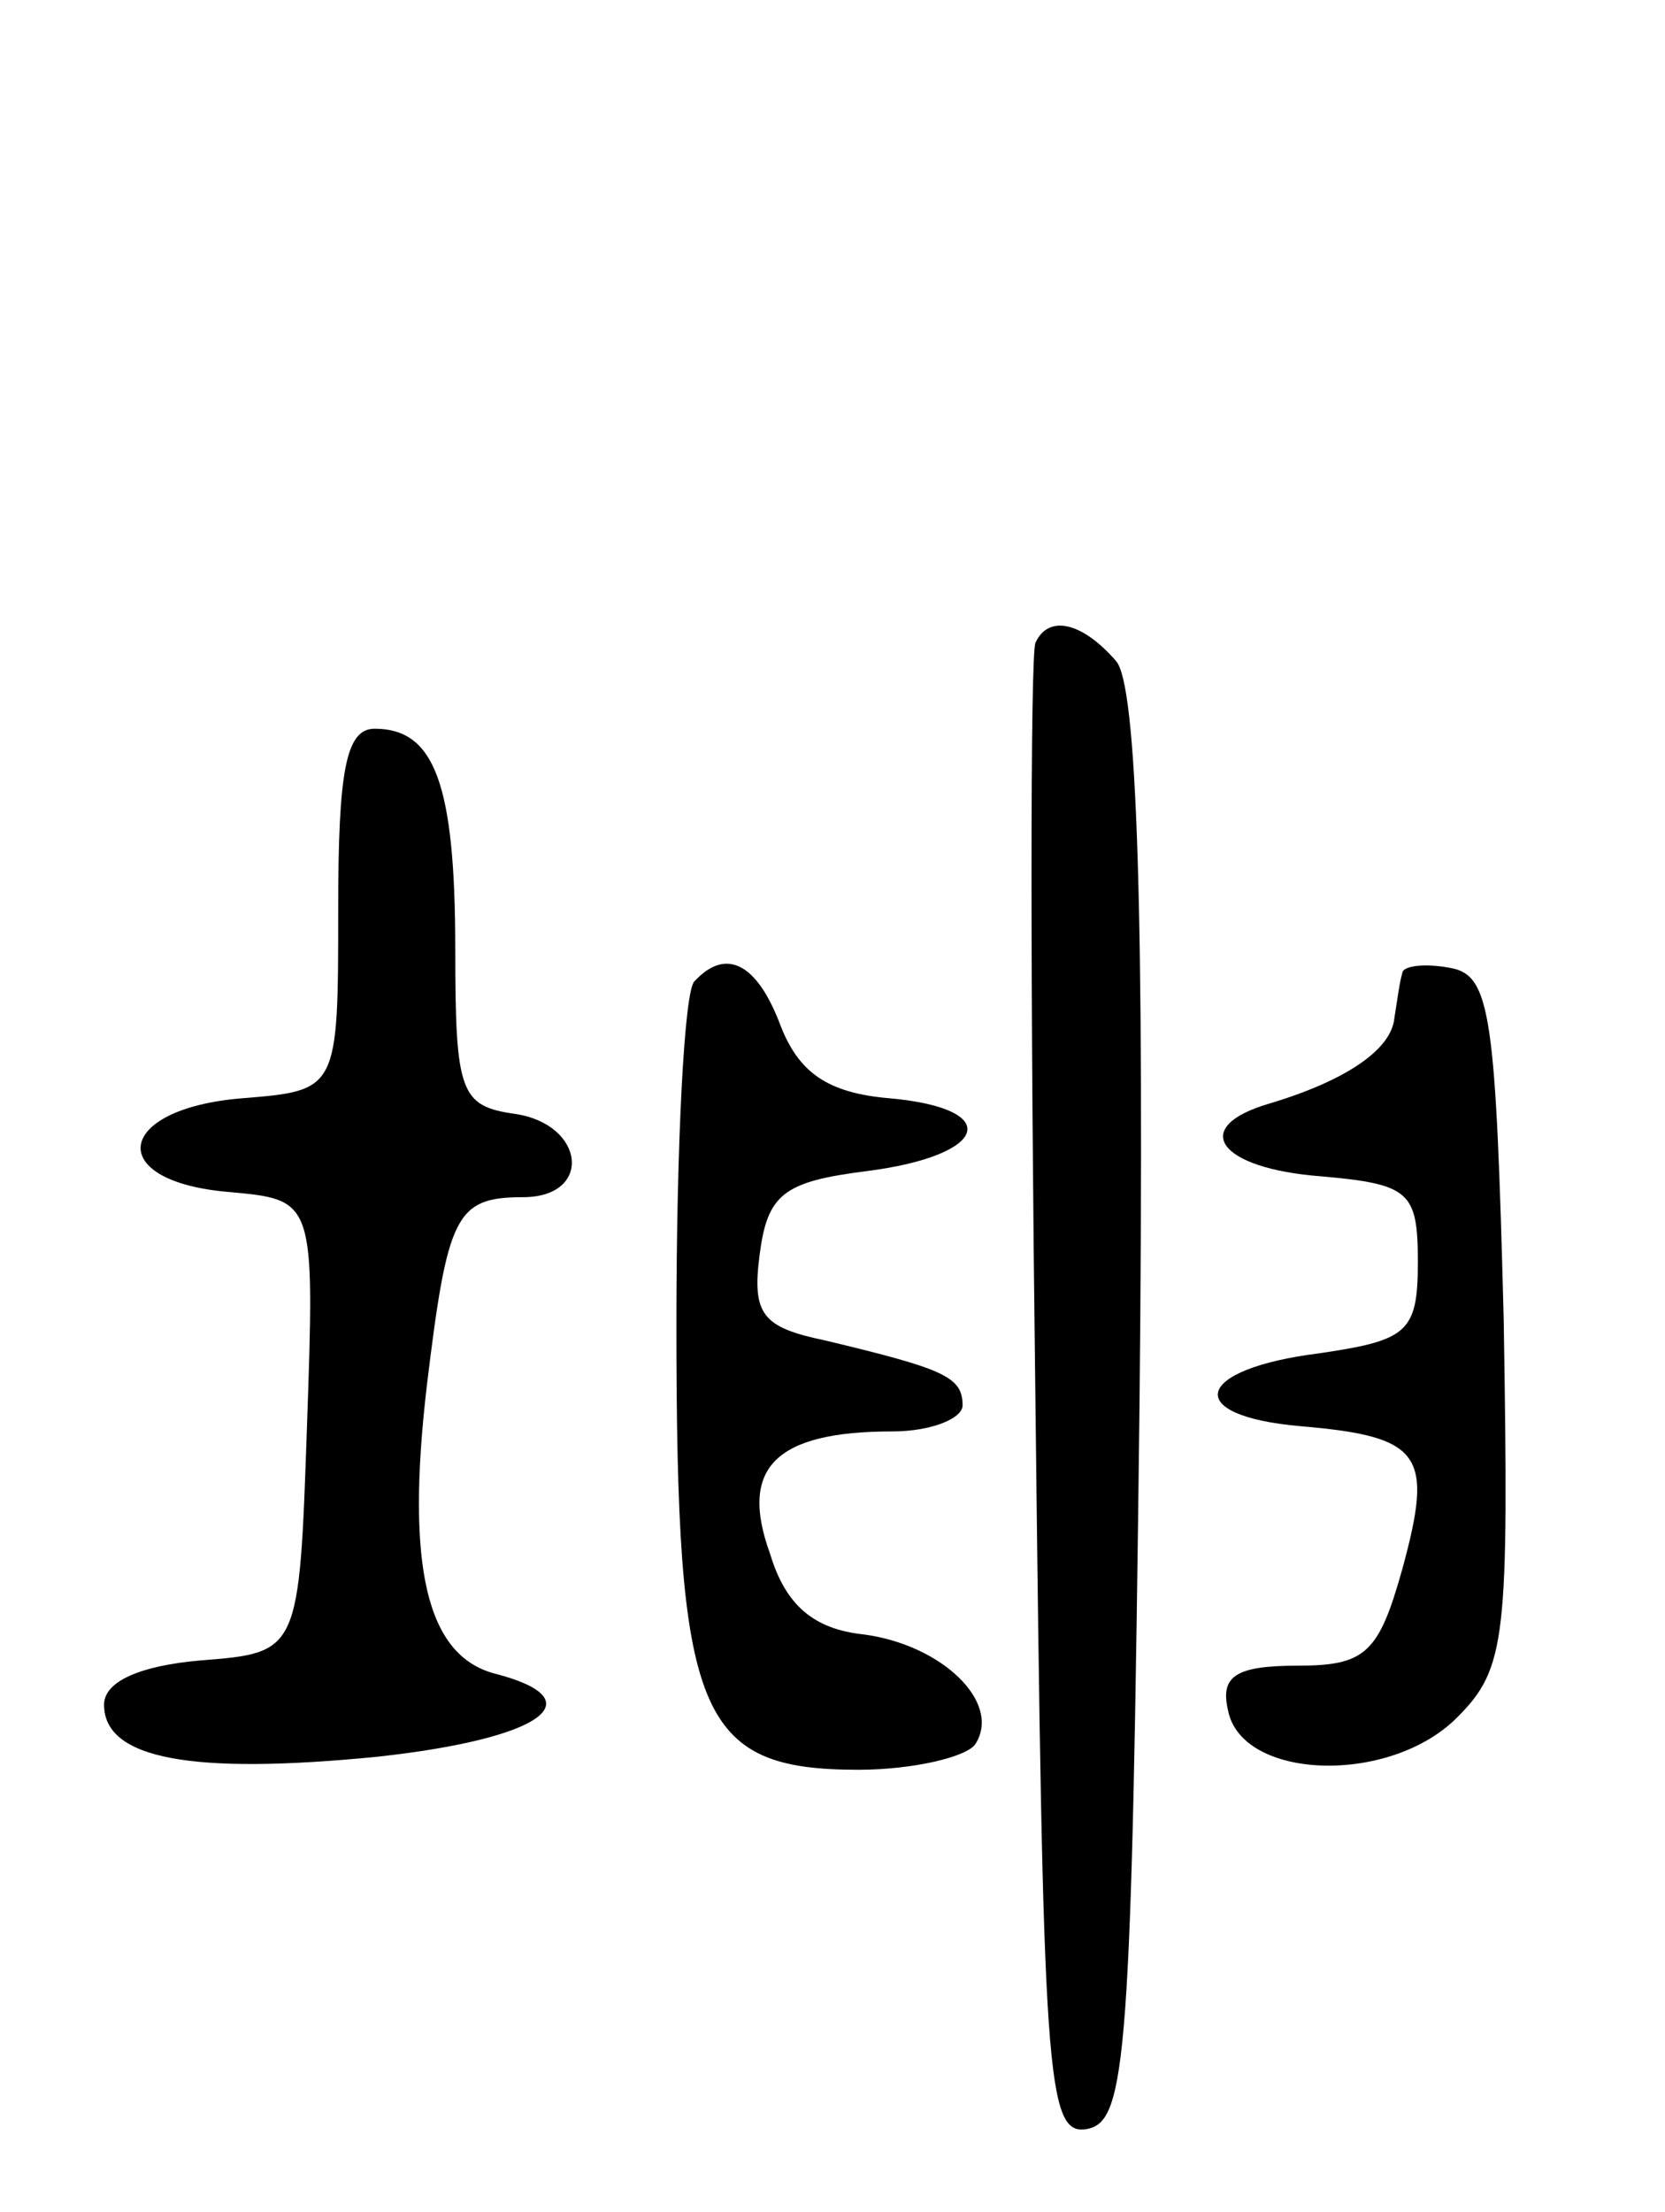 <svg version="1.0" xmlns="http://www.w3.org/2000/svg"
 width="64pt" height="85pt" viewBox="0 0 64 85"
 preserveAspectRatio="xMidYMid meet">
<g transform="translate(0,85) scale(0.1,-0.1)"
fill="#000000" stroke="none">
<path d="M398 603 c-2 -5 -2 -135 0 -291 3 -261 4 -283 20 -280 15 3 17 28 20
277 2 193 -1 278 -9 287 -13 15 -26 18 -31 7z"/>
<path d="M130 501 c0 -70 0 -70 -37 -73 -49 -4 -53 -32 -5 -36 33 -3 33 -3 30
-90 -3 -87 -3 -87 -41 -90 -23 -2 -37 -8 -37 -17 0 -21 34 -27 105 -20 64 7
84 22 45 32 -26 7 -34 41 -26 110 8 66 11 73 37 73 27 0 24 28 -3 32 -21 3
-23 8 -23 63 0 64 -8 85 -31 85 -11 0 -14 -16 -14 -69z"/>
<path d="M267 473 c-4 -3 -7 -63 -7 -132 0 -150 8 -171 70 -171 21 0 42 5 45
10 10 16 -13 38 -43 42 -19 2 -30 11 -36 31 -12 33 2 47 47 47 15 0 27 5 27
10 0 11 -7 14 -53 25 -24 5 -28 10 -25 33 3 23 9 28 41 32 47 6 53 24 9 28
-24 2 -35 10 -42 28 -9 24 -21 30 -33 17z"/>
<path d="M539 476 c-1 -3 -2 -11 -3 -17 -1 -12 -18 -24 -48 -33 -31 -9 -20
-25 20 -28 34 -3 37 -6 37 -33 0 -27 -4 -30 -38 -35 -48 -6 -53 -24 -7 -28 47
-4 51 -11 39 -55 -9 -32 -14 -37 -40 -37 -24 0 -30 -4 -27 -17 5 -27 62 -29
88 -3 19 19 20 30 18 153 -3 116 -5 132 -20 135 -10 2 -19 1 -19 -2z"/>
</g>
</svg>
